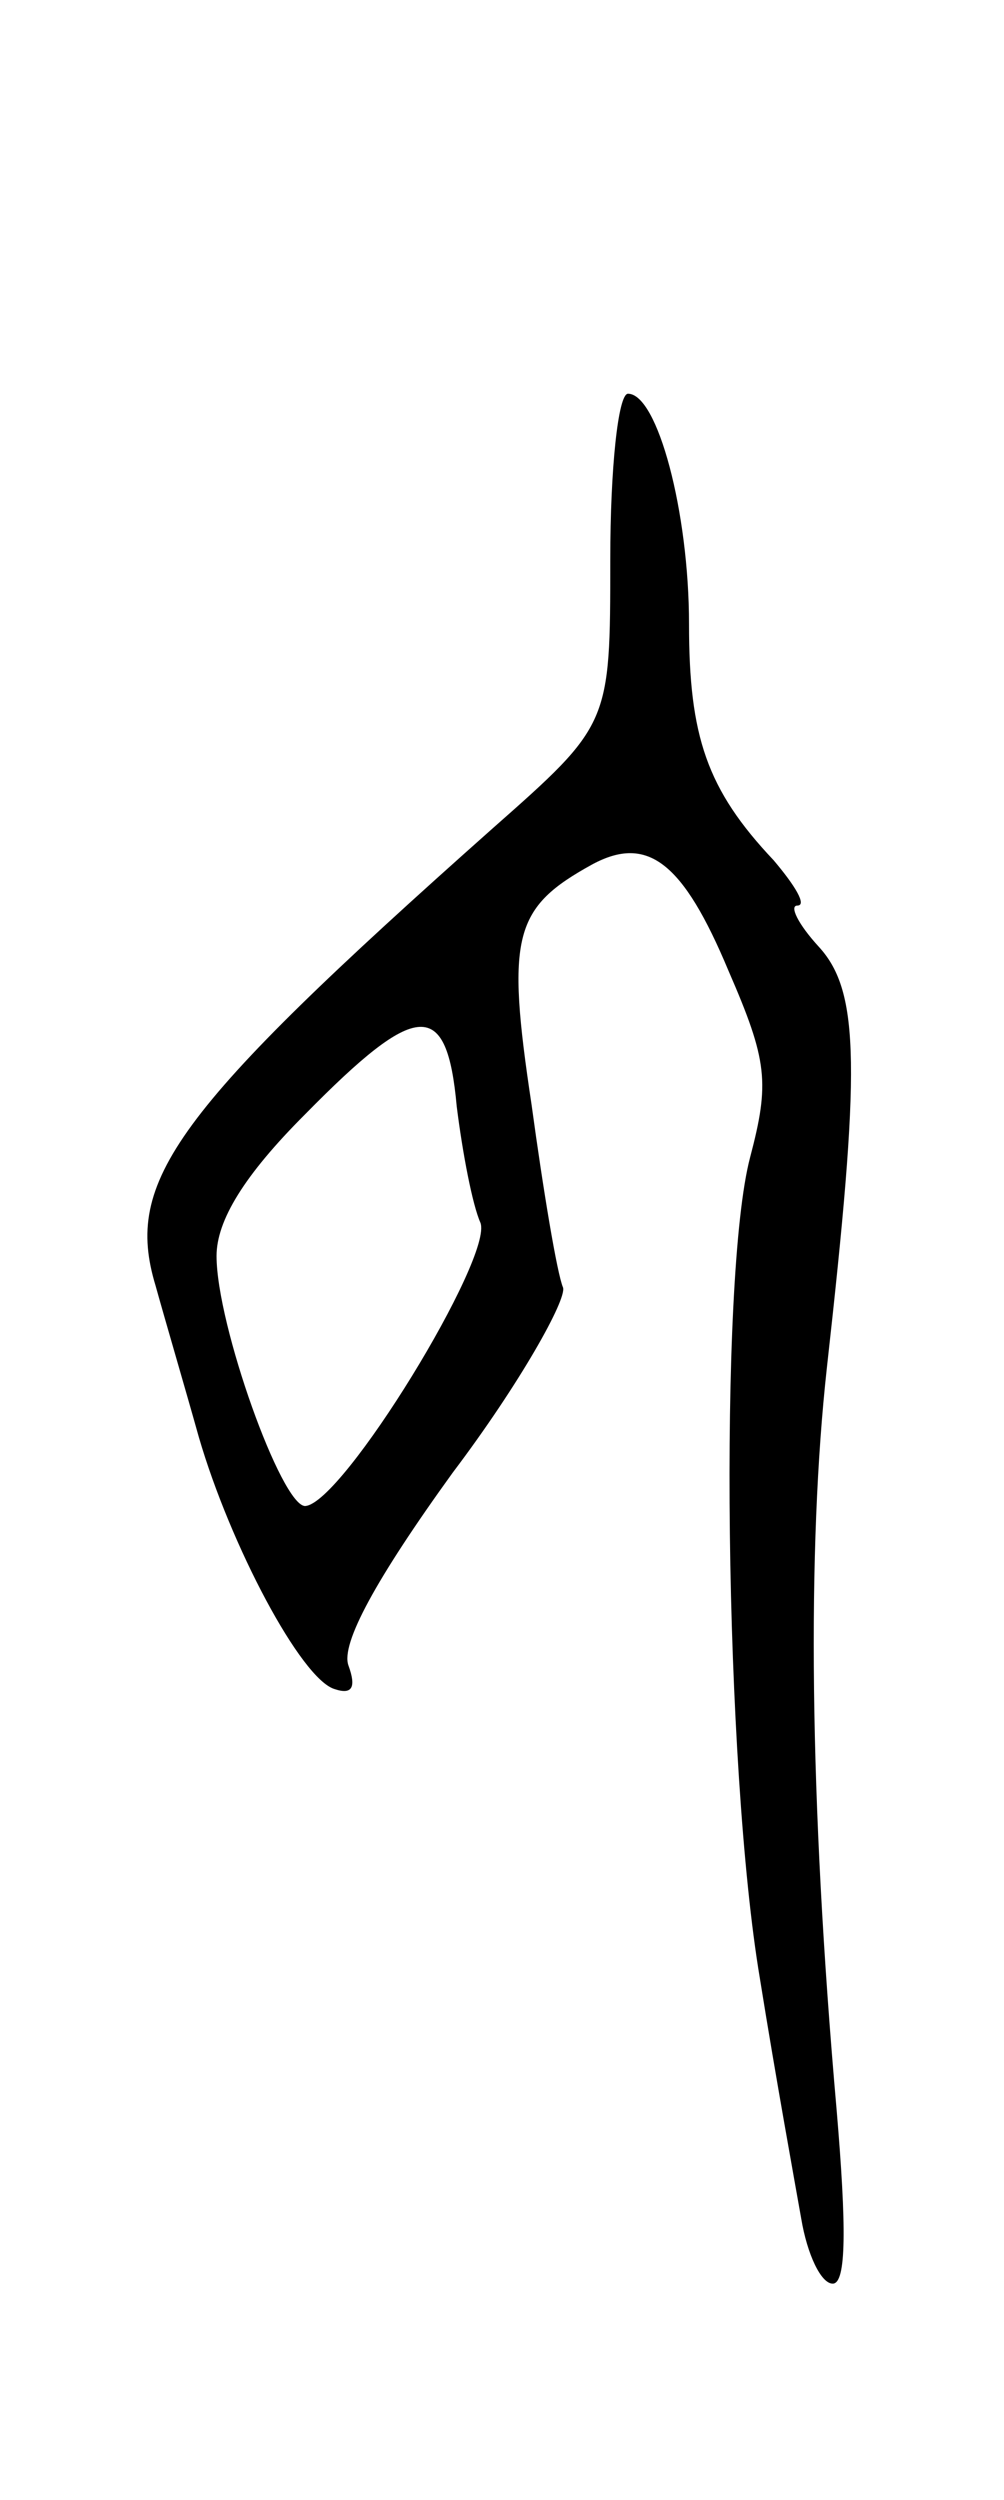<svg version="1.0" xmlns="http://www.w3.org/2000/svg"
 width="51pt" height="127pt" viewBox="0 0 51 127"
 preserveAspectRatio="xMidYMid meet">
<g transform="translate(0,127) scale(0.1,-0.1)"
fill="#000000" stroke="none">
<path d="M310 986 c0 -84 0 -84 -60 -137 -162 -144 -187 -179 -171 -232 5 -18
15 -52 22 -77 16 -55 52 -123 69 -128 9 -3 11 1 7 12 -4 11 14 44 53 98 34 45
58 88 56 94 -3 7 -10 49 -16 93 -13 86 -9 100 31 122 28 15 46 1 69 -54 20
-46 21 -57 11 -95 -16 -61 -13 -310 5 -417 8 -50 18 -105 21 -122 3 -18 10
-33 16 -33 7 0 7 29 2 88 -14 159 -15 286 -5 377 17 152 17 191 -4 214 -11 12
-15 21 -11 21 5 0 -1 10 -12 23 -34 36 -43 63 -43 120 0 57 -16 117 -31 117
-5 0 -9 -38 -9 -84z m-78 -278 c3 -24 8 -50 12 -59 7 -17 -70 -143 -89 -144
-12 0 -45 92 -45 127 0 18 14 41 45 72 57 58 72 59 77 4z"/>
</g>
</svg>
